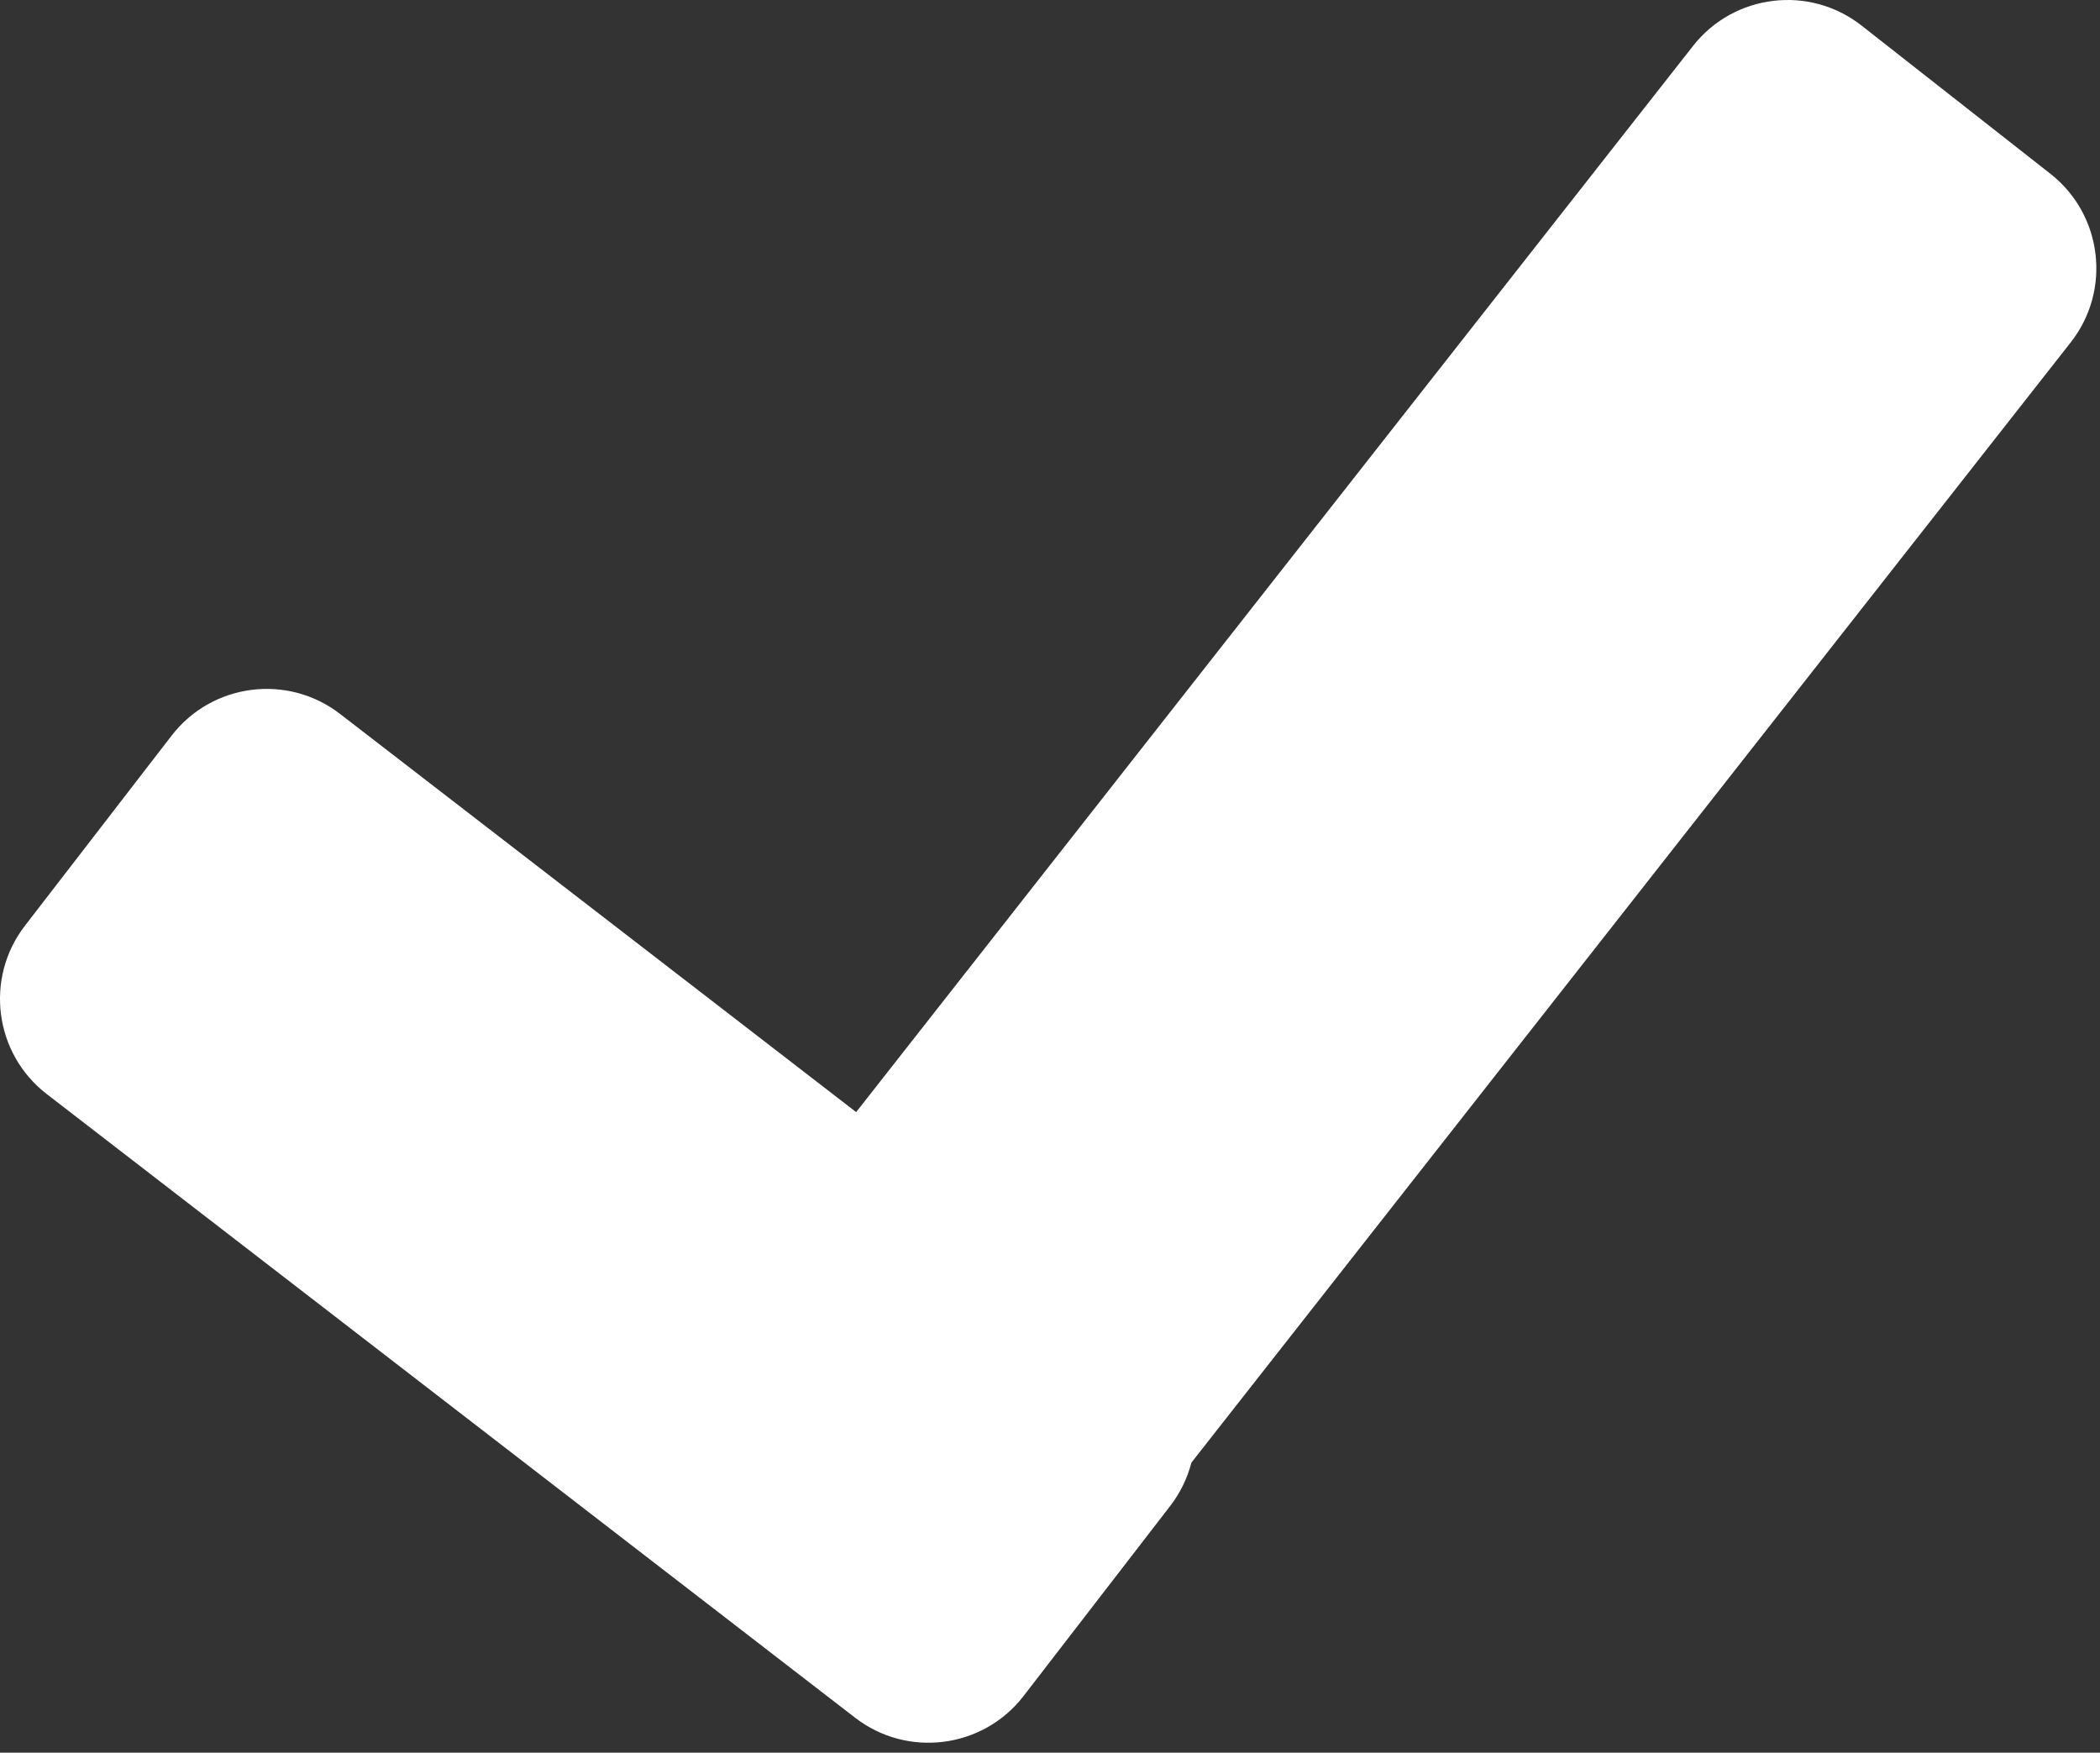 <?xml version="1.0" encoding="UTF-8" standalone="no"?><!DOCTYPE svg PUBLIC "-//W3C//DTD SVG 1.1//EN" "http://www.w3.org/Graphics/SVG/1.1/DTD/svg11.dtd"><svg width="100%" height="100%" viewBox="0 0 127 106" version="1.1" xmlns="http://www.w3.org/2000/svg" xmlnsXlink="http://www.w3.org/1999/xlink" xmlSpace="preserve" xmlnsSerif="http://www.serif.com/" style="fill-rule:evenodd;clip-rule:evenodd;stroke-linejoin:round;stroke-miterlimit:2;"><rect x="0" y="0" width="127" height="106" fill="#333333" stroke="none"/><path d="M70.768,91.08c2.447,-3.172 1.859,-7.735 -1.313,-10.182l-48.893,-37.723c-3.172,-2.447 -7.735,-1.859 -10.182,1.313l-8.869,11.495c-2.448,3.172 -1.859,7.735 1.313,10.182l48.893,37.723c3.172,2.448 7.735,1.859 10.182,-1.313l8.869,-11.495Z" style="fill:#fff;"/><path d="M112.582,1.548c-3.151,-2.474 -7.719,-1.923 -10.192,1.228l-63.351,80.711c-2.474,3.151 -1.923,7.719 1.228,10.192l11.421,8.965c3.152,2.474 7.719,1.923 10.193,-1.229l63.35,-80.71c2.474,-3.152 1.924,-7.719 -1.228,-10.193l-11.421,-8.964Z" style="fill:#fff;"/></svg>